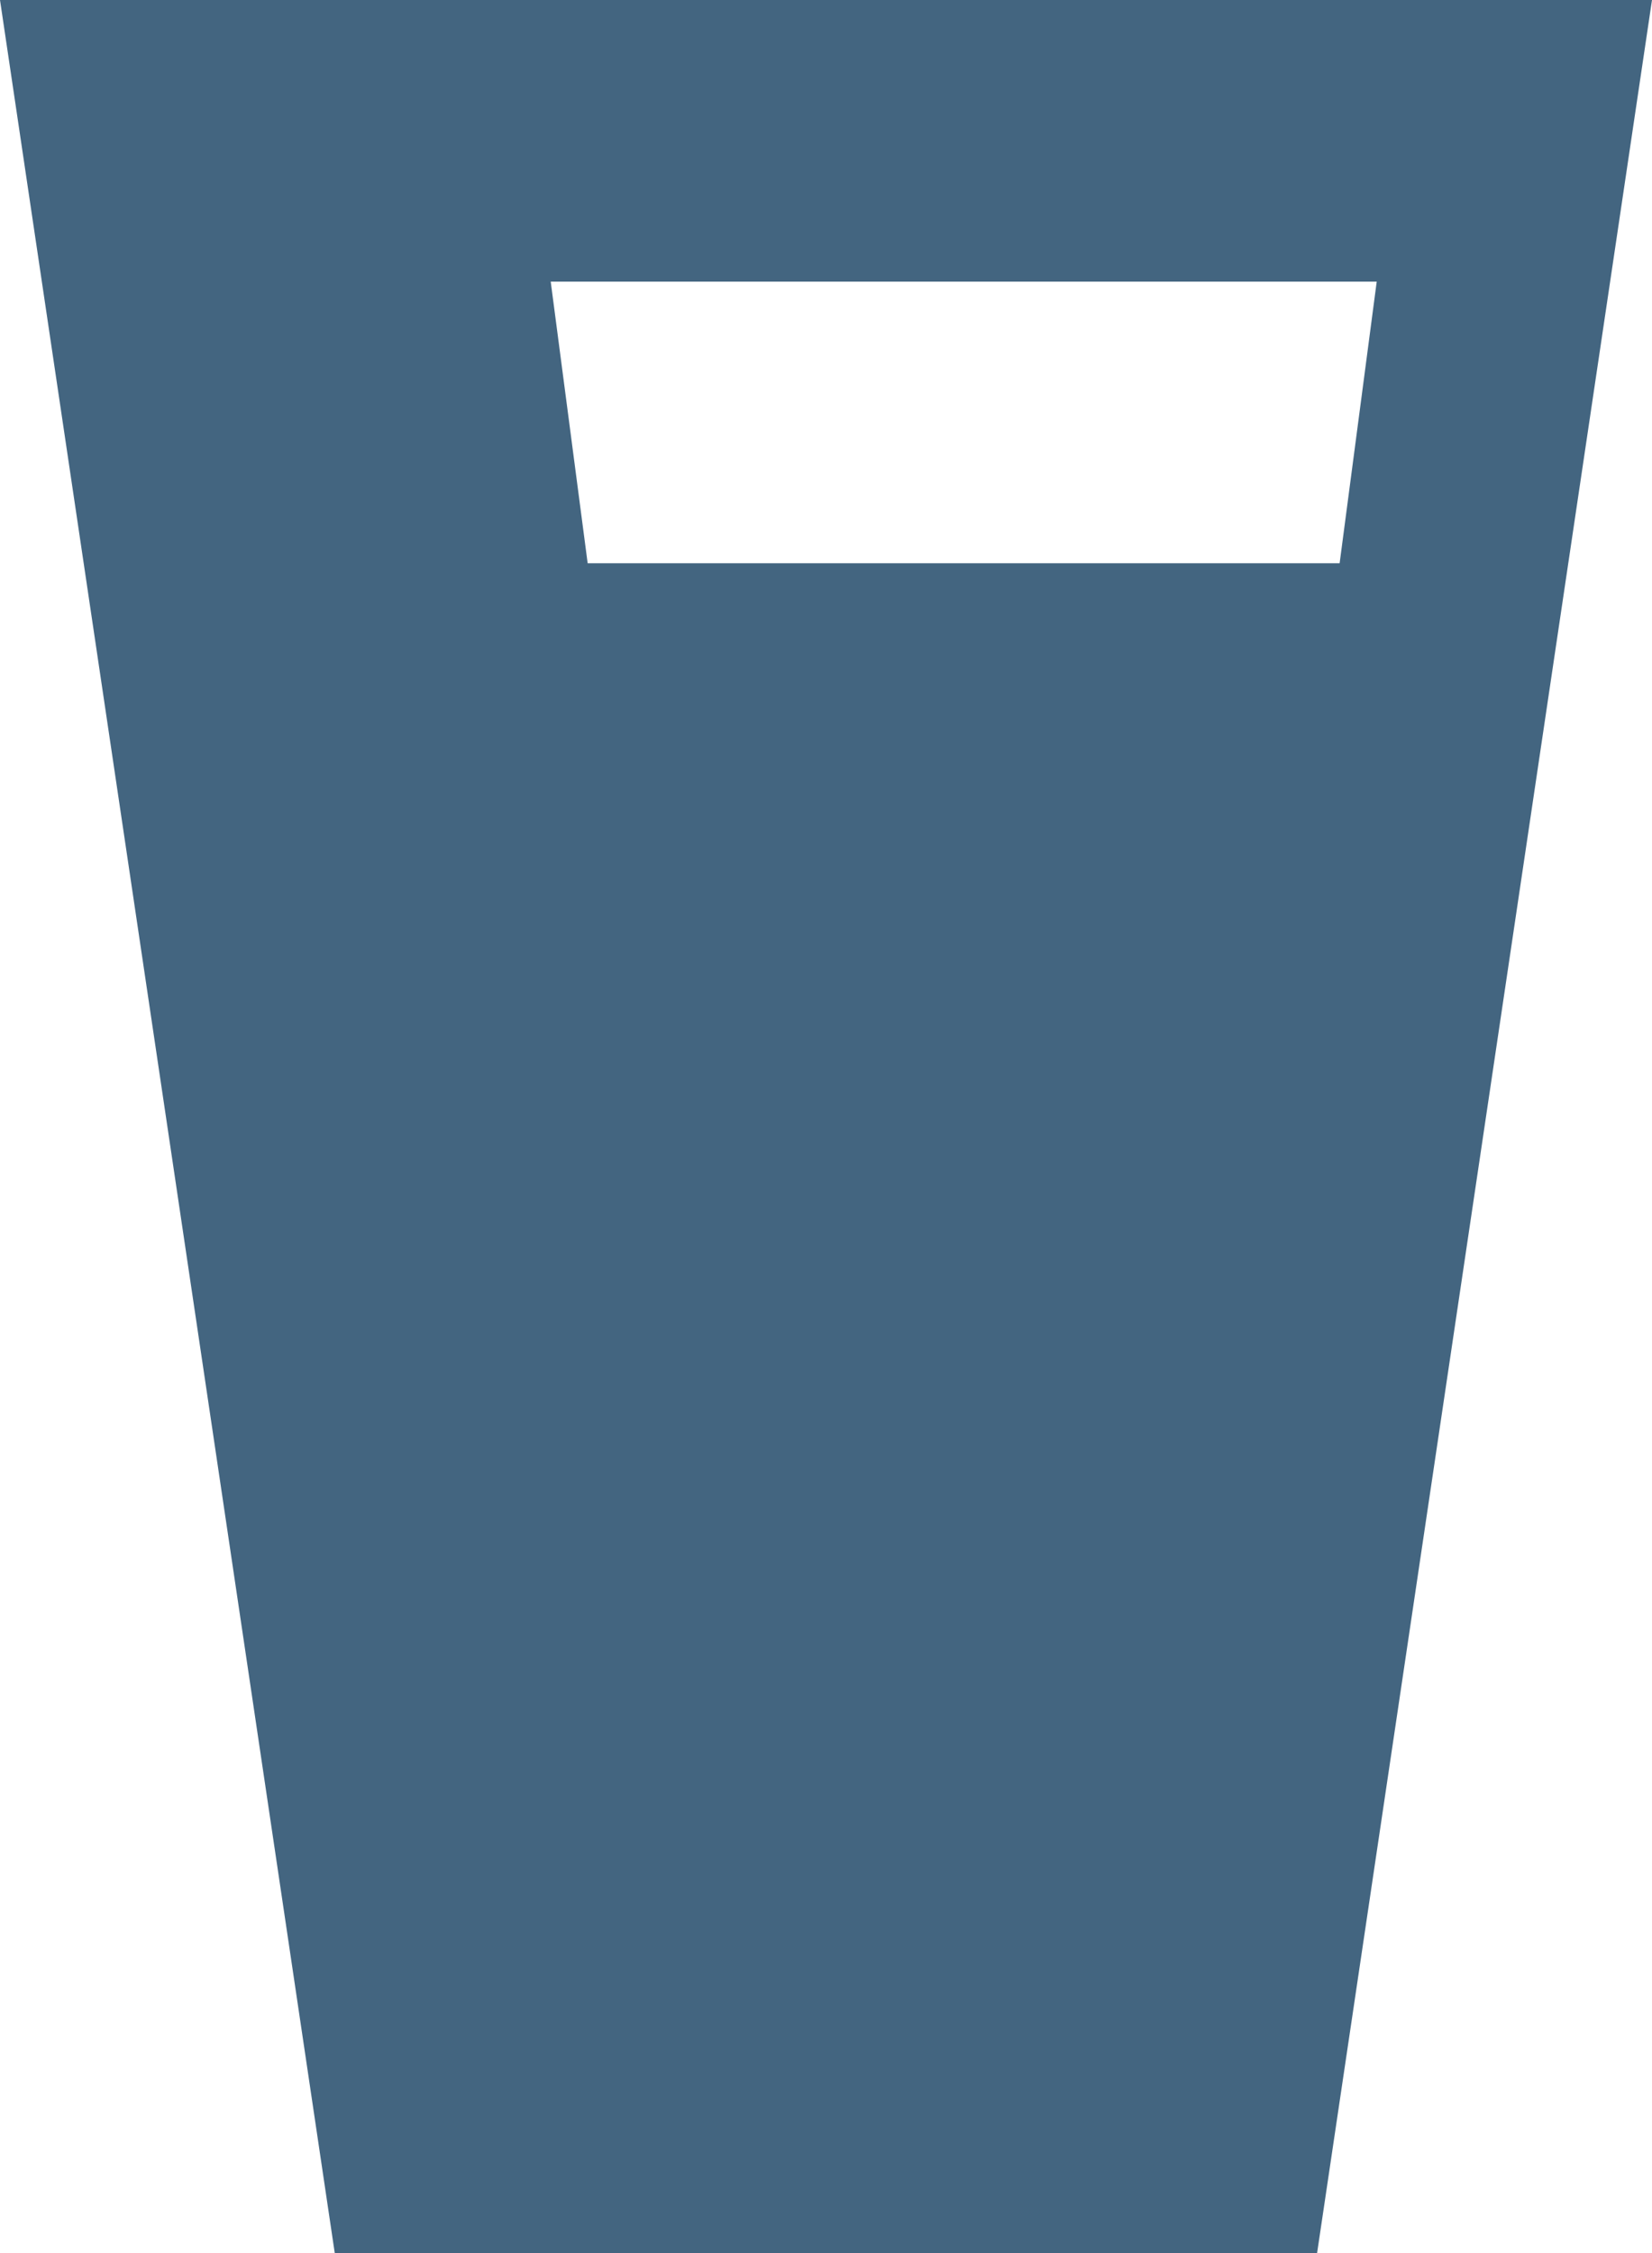 <svg xmlns="http://www.w3.org/2000/svg" width="11" height="15" viewBox="0 0 11 15">
    <path fill="#436580" fill-rule="evenodd" d="M0 0l2.229 15H8.77L11 0H0zm9.167 1.875L8.92 3.75H3.913l-.246-1.875h5.5z"/>
</svg>
